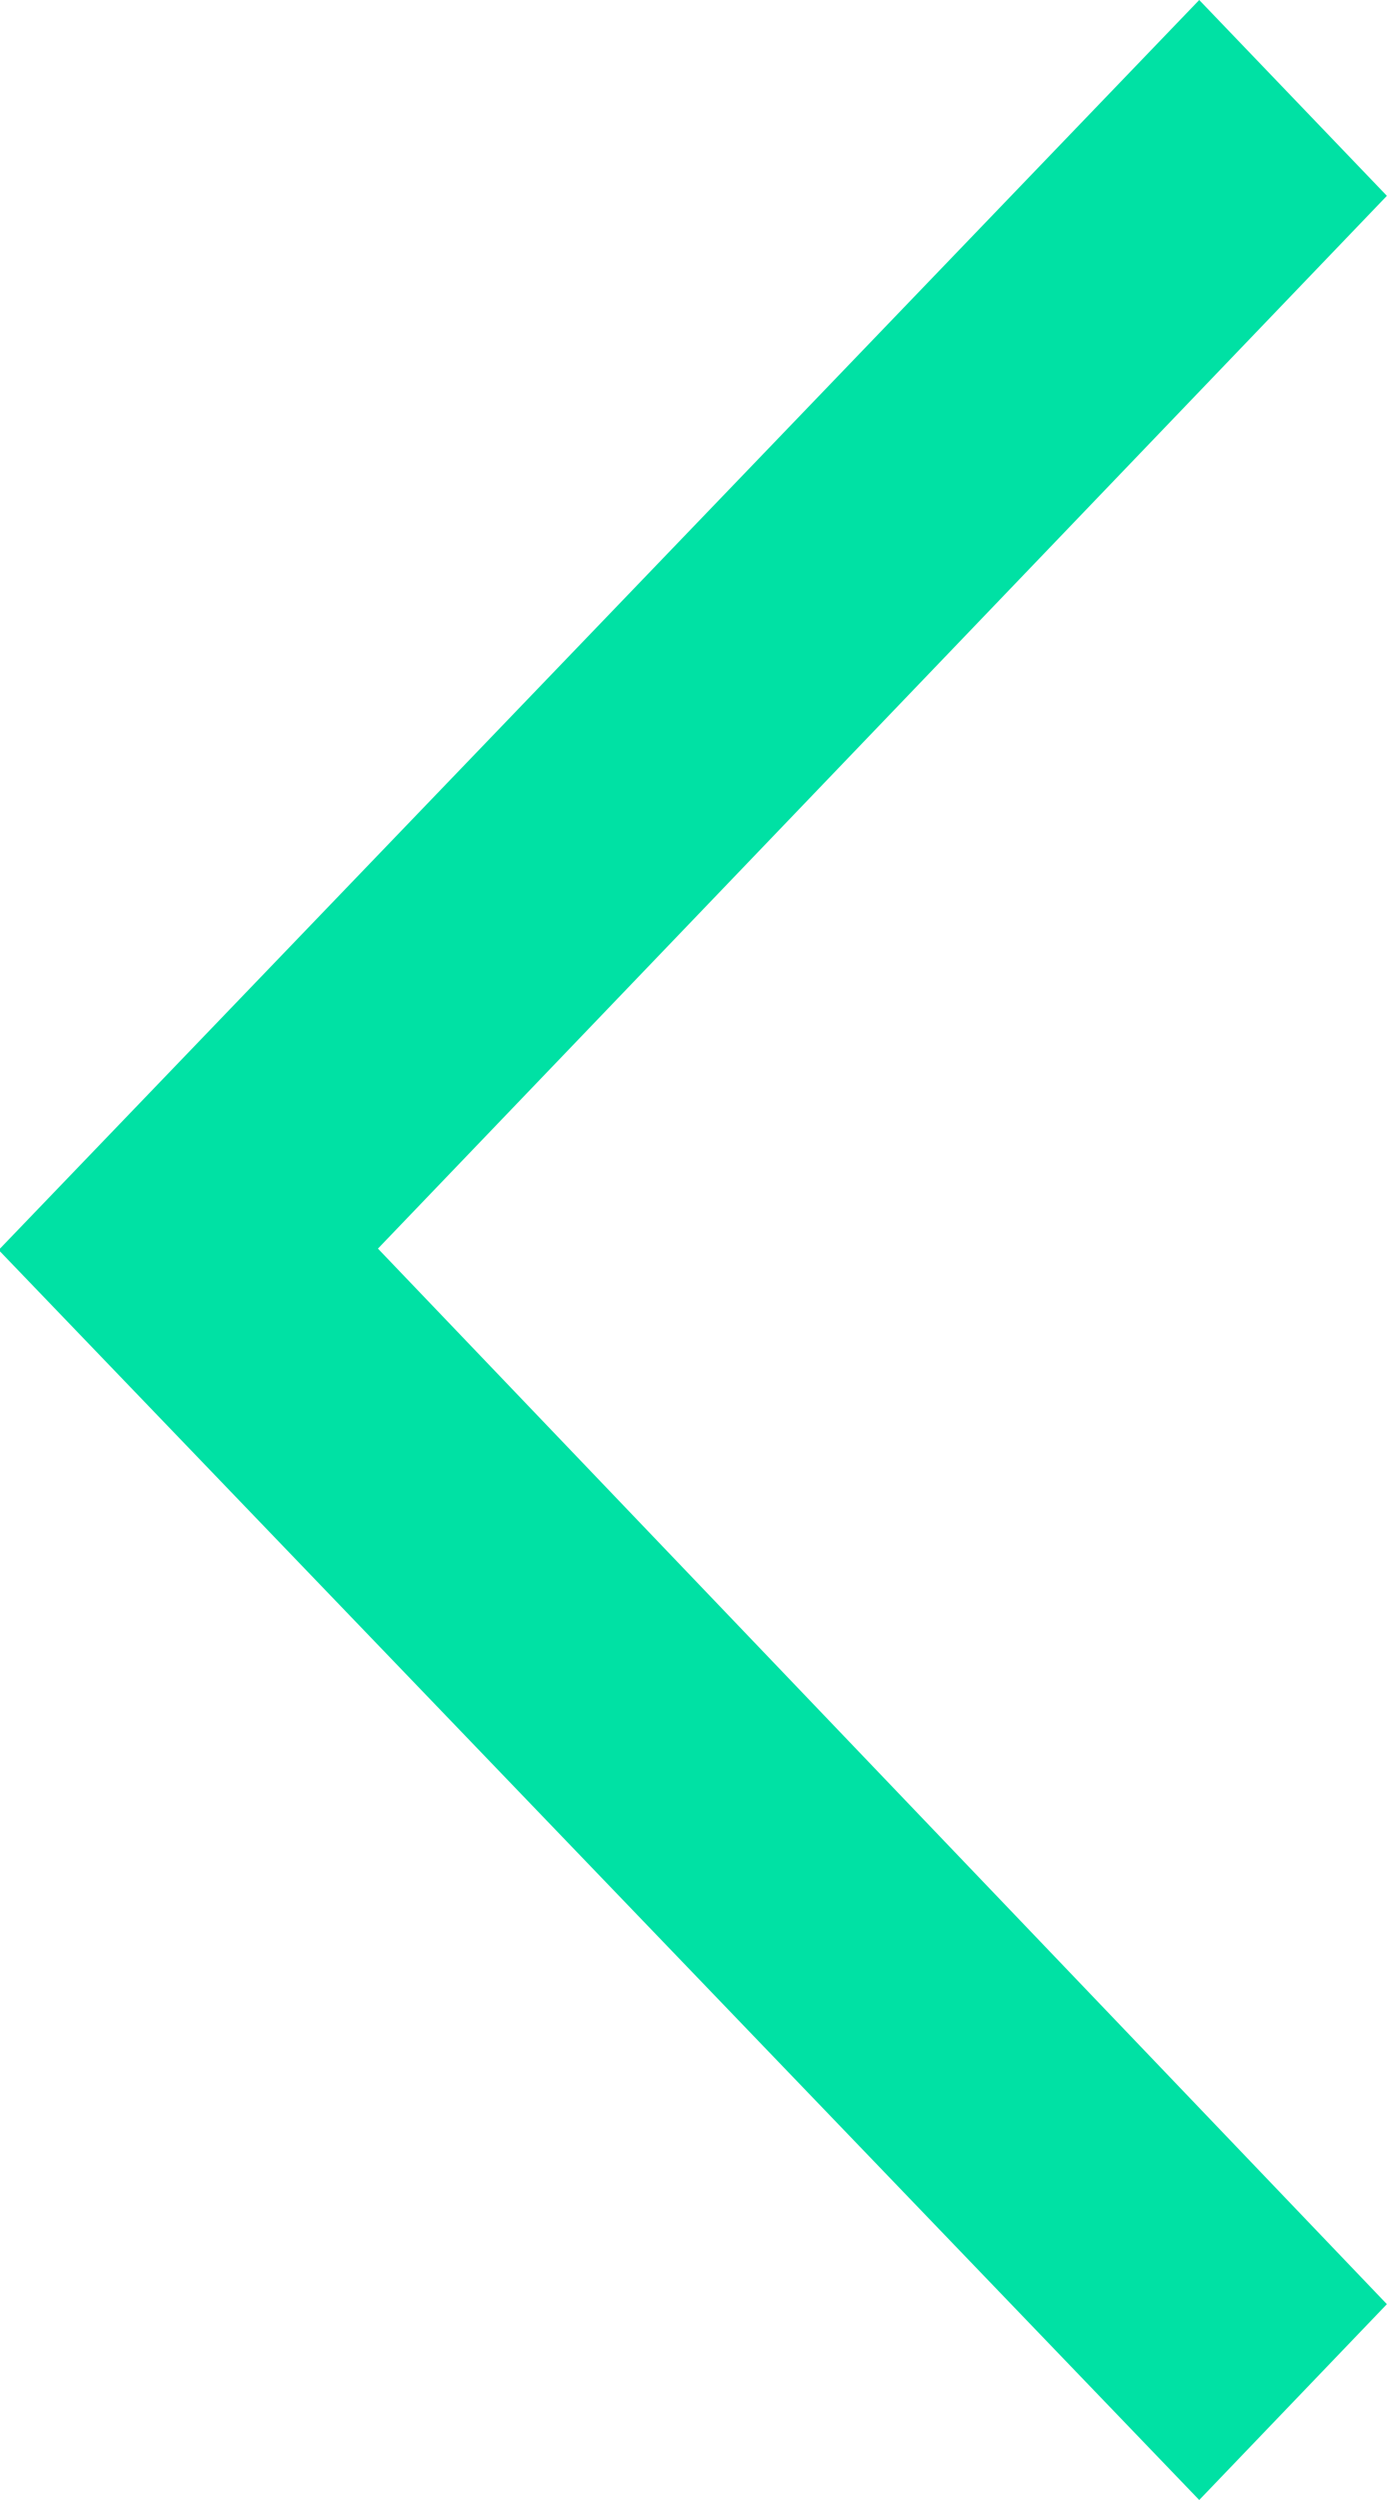 <svg xmlns="http://www.w3.org/2000/svg" width="10" height="18" viewBox="0 0 10 18">
<defs>
    <style>
      .cls-1 {
        fill: #00e1a4;
        fill-rule: evenodd;
      }
    </style>
  </defs>
  <path id="icon_arrow_left" class="cls-1" d="M465,1658.99l8.64-8.99,1.352,1.41-7.269,7.58,7.269,7.6-1.352,1.41-8.64-8.99v-0.02Z" transform="translate(-465 -1650)"/>
</svg>
